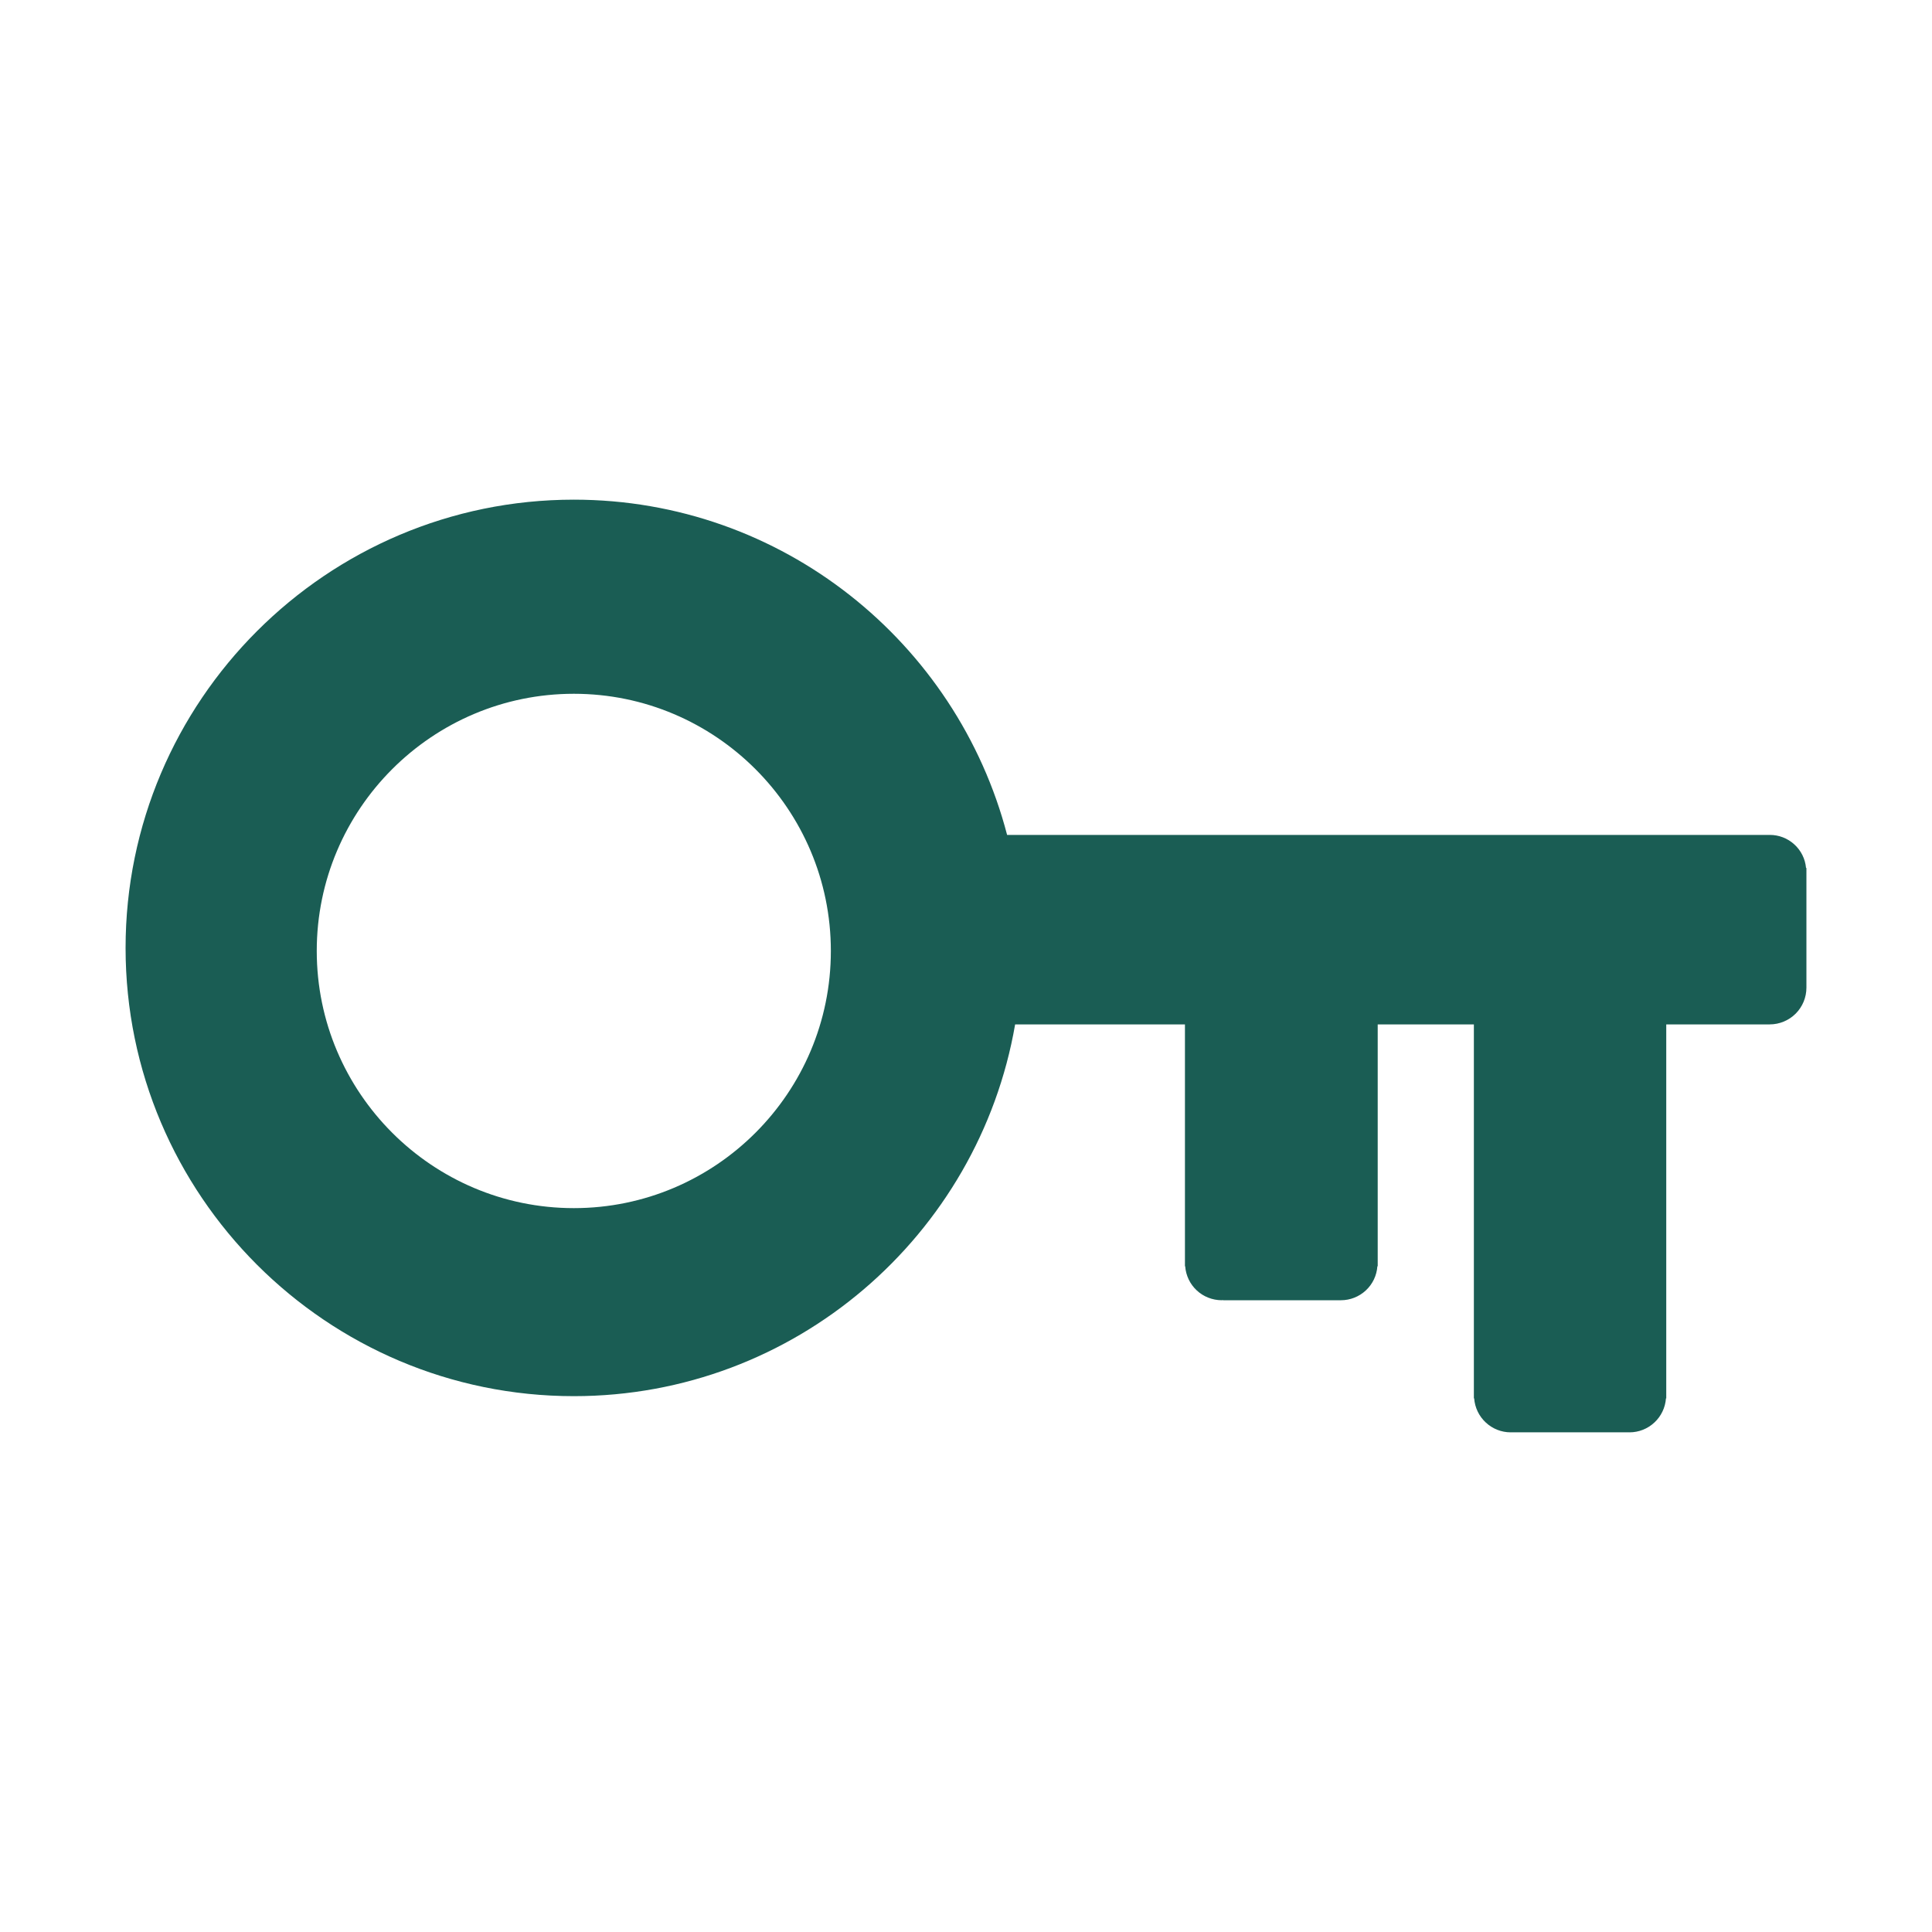 <svg width="40" height="40" viewBox="0 0 40 40" fill="none" xmlns="http://www.w3.org/2000/svg">
<path d="M37.392 17.97C37.375 17.782 37.288 17.608 37.149 17.482C37.01 17.355 36.828 17.285 36.64 17.286H20.851C19.811 13.299 16.19 10.345 11.881 10.345C6.763 10.345 2.6 14.508 2.6 19.626C2.6 24.745 6.763 28.906 11.881 28.906C16.459 28.906 20.262 25.574 21.017 21.21H24.533V26.216H24.538C24.552 26.407 24.637 26.586 24.777 26.716C24.917 26.847 25.102 26.919 25.293 26.92C25.303 26.92 25.312 26.917 25.323 26.917V26.921H27.763V26.92C27.954 26.92 28.138 26.847 28.278 26.717C28.418 26.587 28.504 26.408 28.517 26.217H28.524V21.21H30.515V28.951H30.521C30.535 29.142 30.621 29.321 30.761 29.451C30.901 29.582 31.085 29.655 31.276 29.655L31.284 29.654H33.729L33.738 29.655C33.929 29.655 34.113 29.582 34.253 29.451C34.393 29.321 34.478 29.142 34.492 28.951H34.498V21.21H36.64V21.209C36.842 21.209 37.035 21.128 37.178 20.986C37.32 20.843 37.4 20.65 37.4 20.448H37.4V17.97H37.392V17.97ZM11.881 25.013C8.946 25.013 6.558 22.623 6.558 19.688C6.558 16.753 8.946 14.364 11.881 14.364C14.816 14.364 17.202 16.753 17.202 19.688C17.203 22.624 14.816 25.013 11.881 25.013Z" fill="#1A5D54"/>
</svg>
